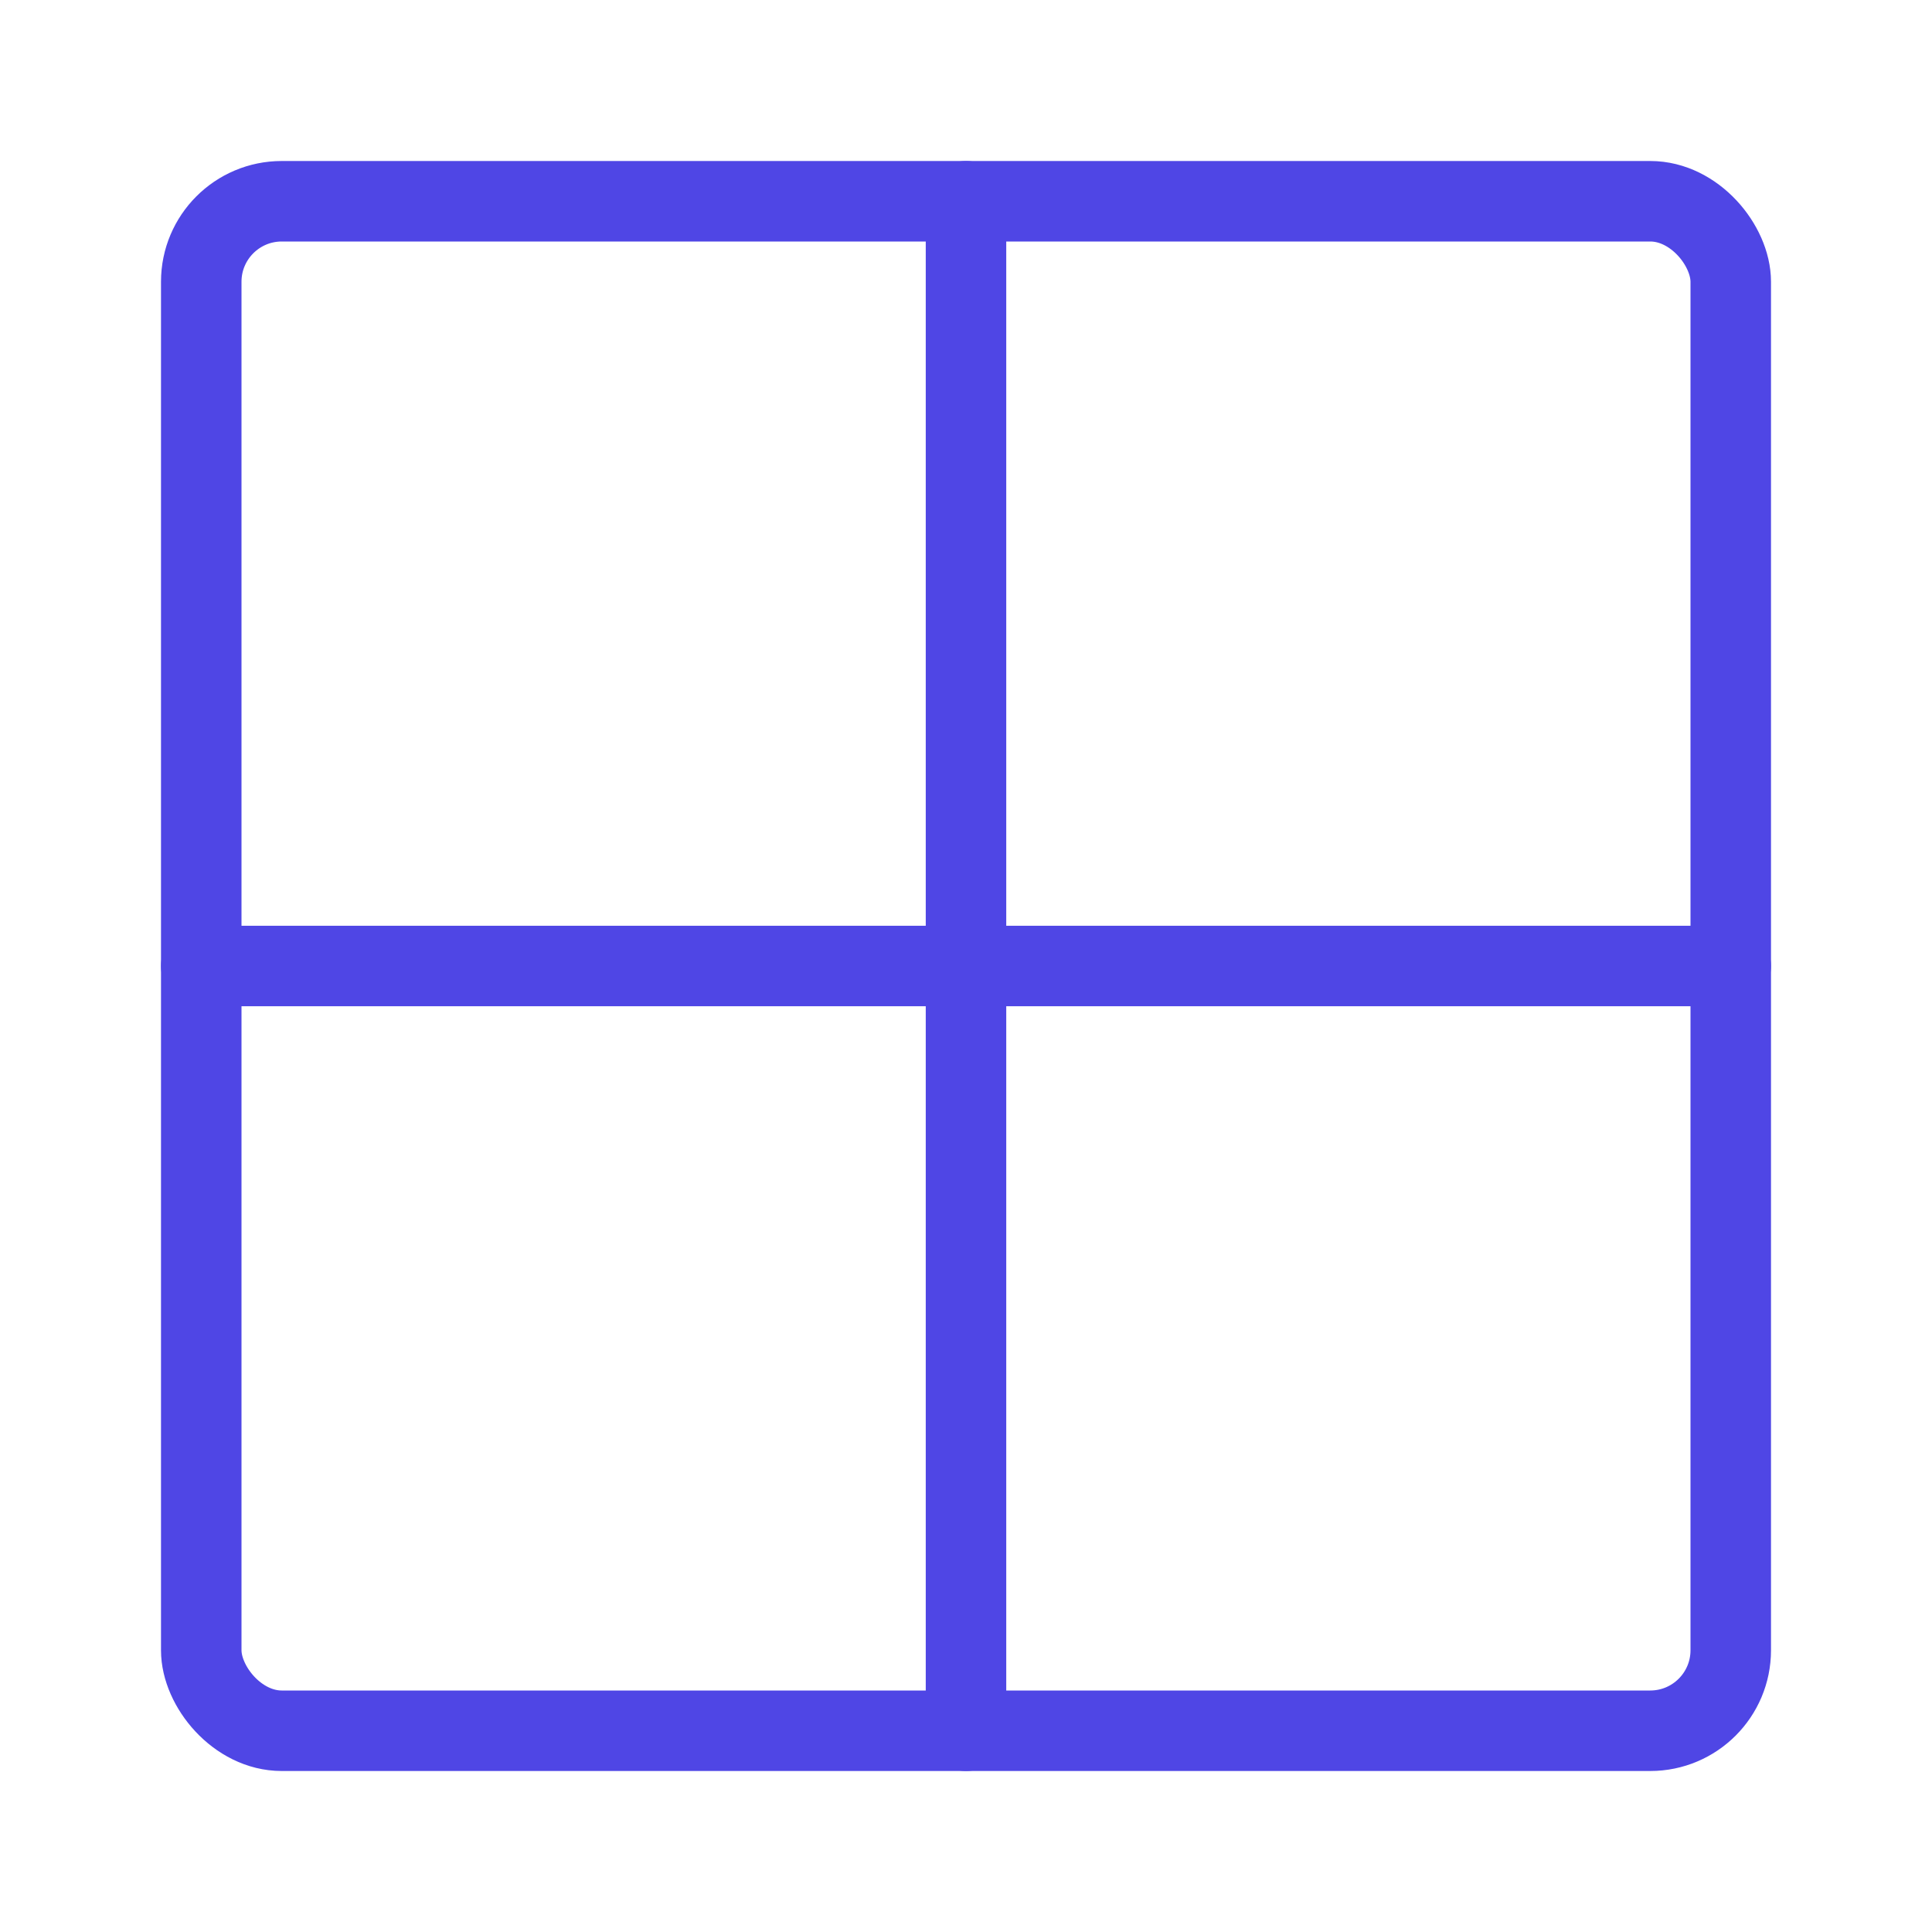 <?xml version="1.0" encoding="UTF-8"?>
<svg width="38" height="38" viewBox="0 0 48 48" fill="none" xmlns="http://www.w3.org/2000/svg">
  <rect x="5" y="5" width="38" height="38" rx="2" stroke="#4f46e5" stroke-width="2" stroke-linecap="round"
        stroke-linejoin="round"/>
  <path d="M24 5V43" stroke="#4f46e5" stroke-width="2" stroke-linecap="round" stroke-linejoin="round"/>
  <path d="M5 24H43" stroke="#4f46e5" stroke-width="2" stroke-linecap="round" stroke-linejoin="round"/>
</svg>
